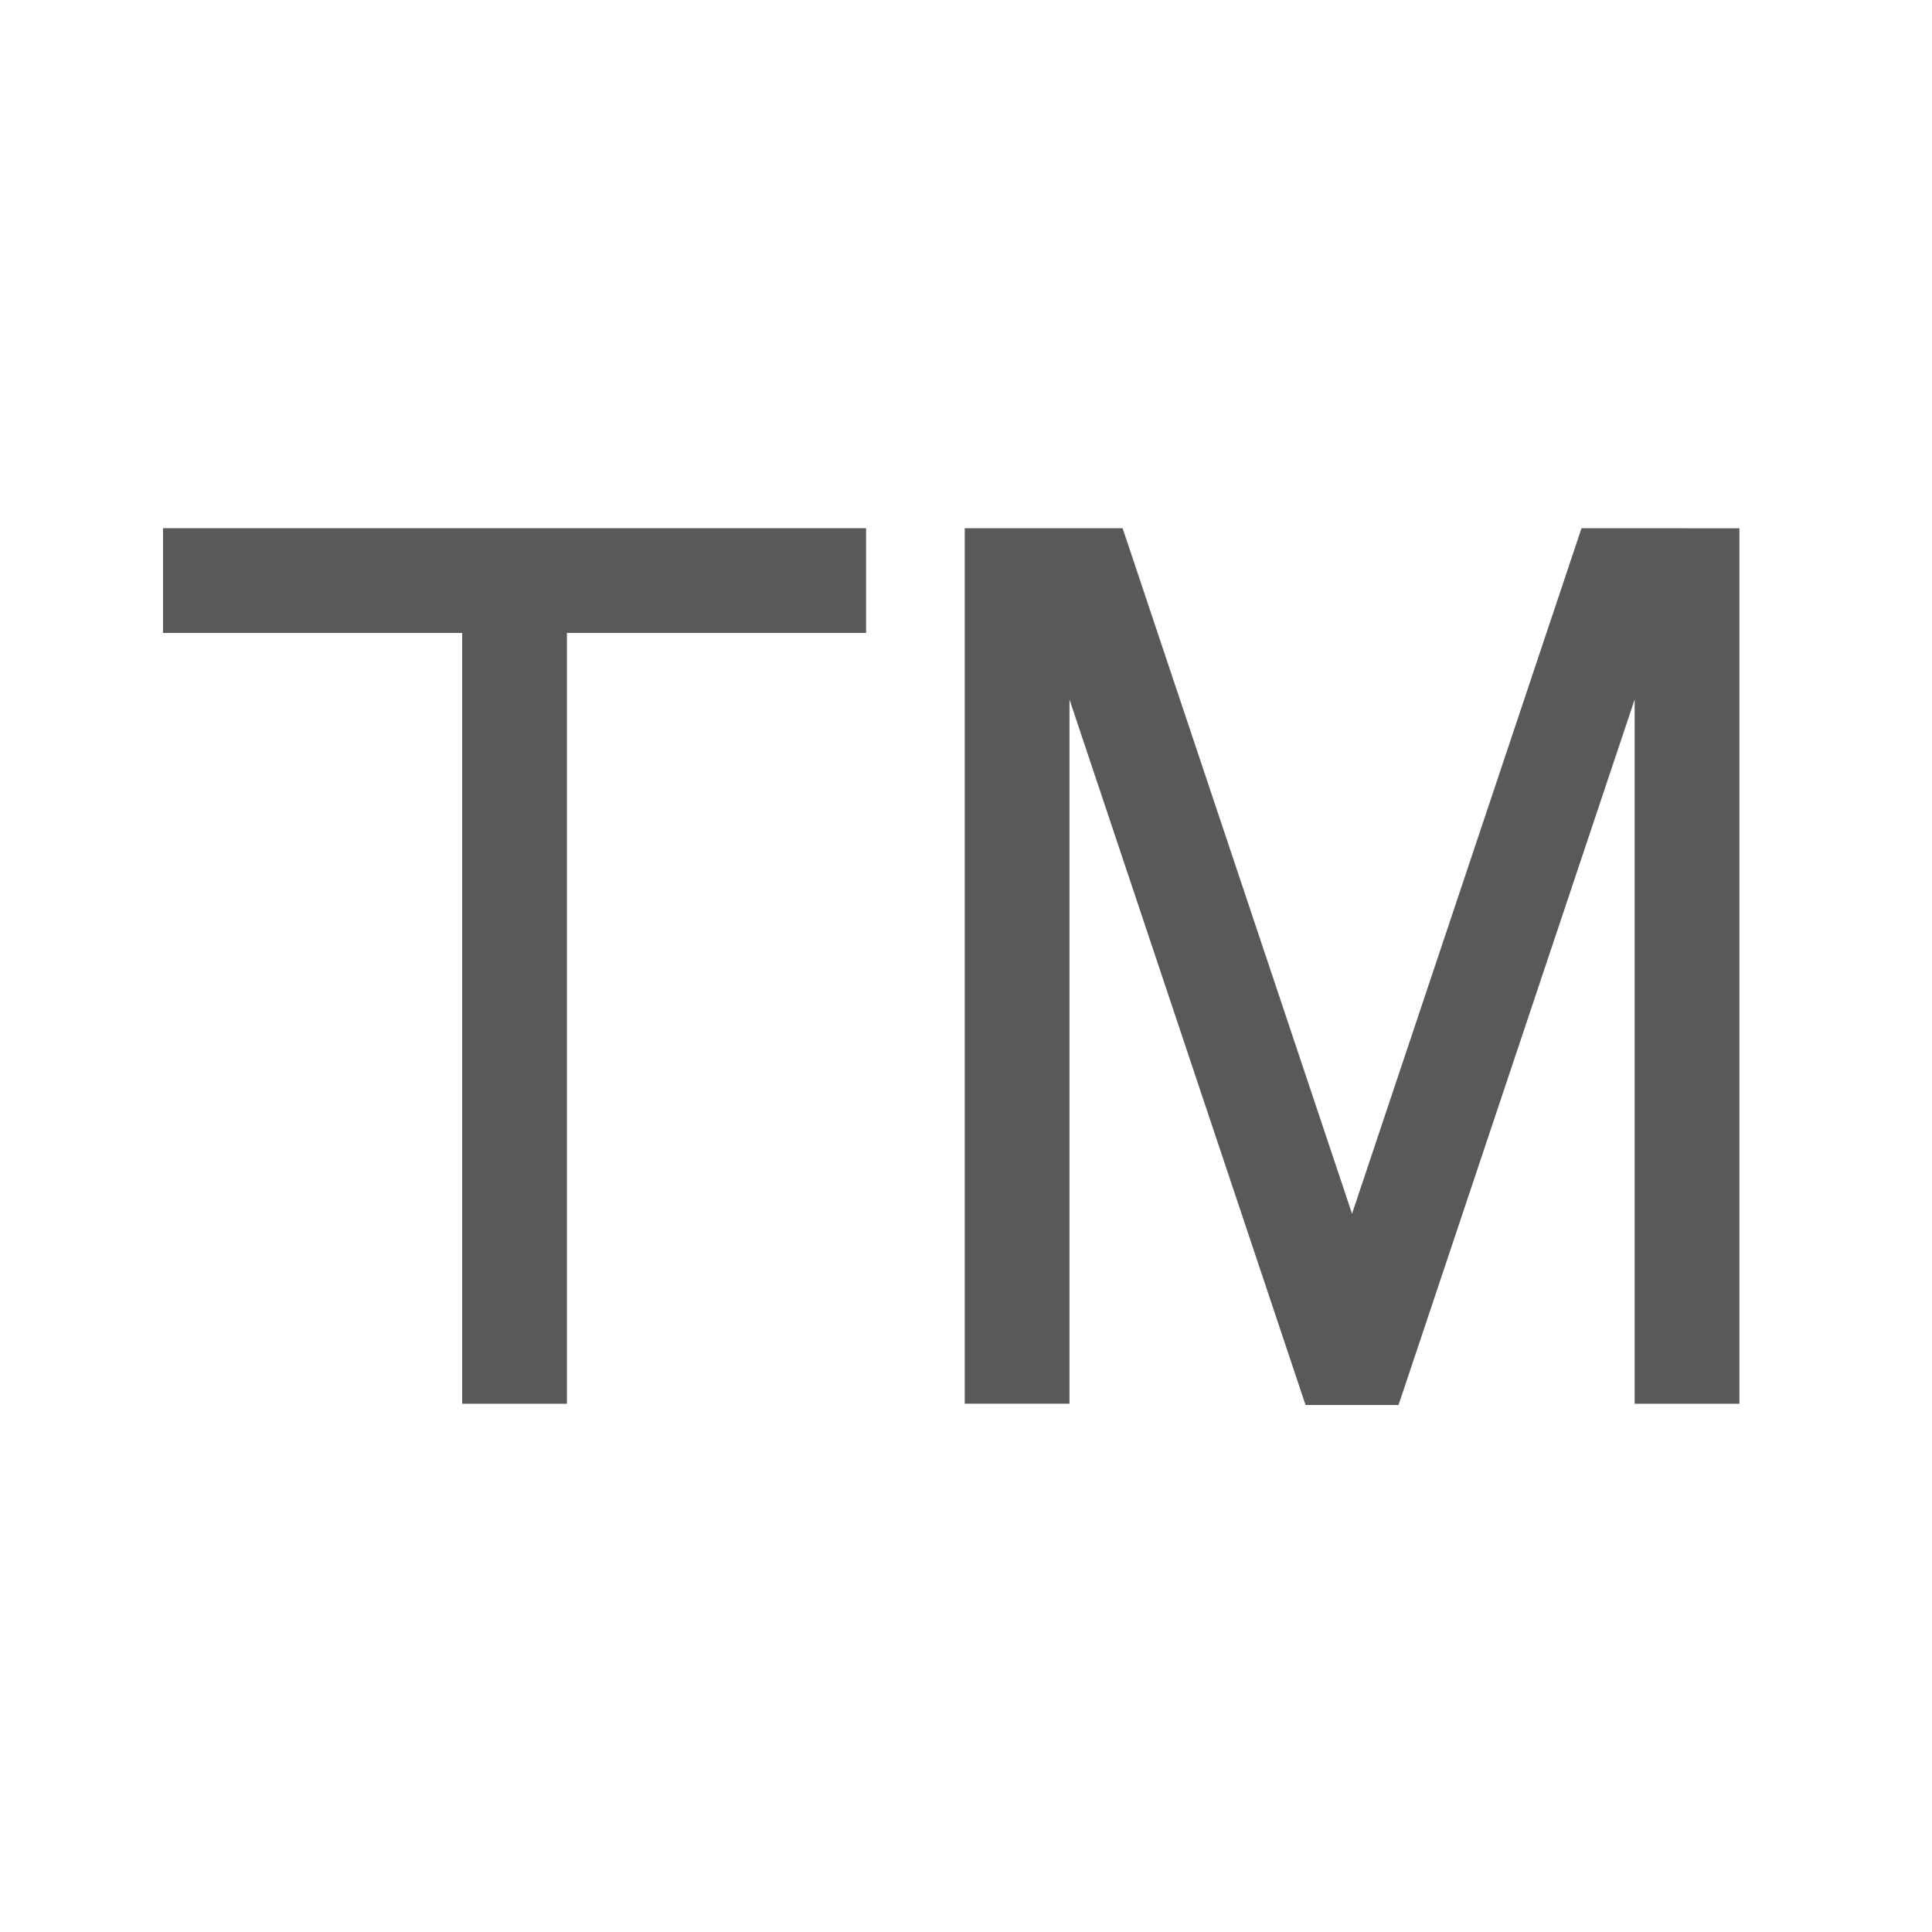 <svg xmlns="http://www.w3.org/2000/svg" width="32" height="32" viewBox="0 0 32 32">
    <path fill="#595959" d="M2.7 10.483h4.955v12.768H9.39V10.483h4.955V8.748H2.7zM26.195 8.749l-3.801 11.354-3.8-11.354h-2.615V23.25h1.735V11.586l3.91 11.685h1.54l3.911-11.685v11.665h1.735V8.75z"/>
</svg>
